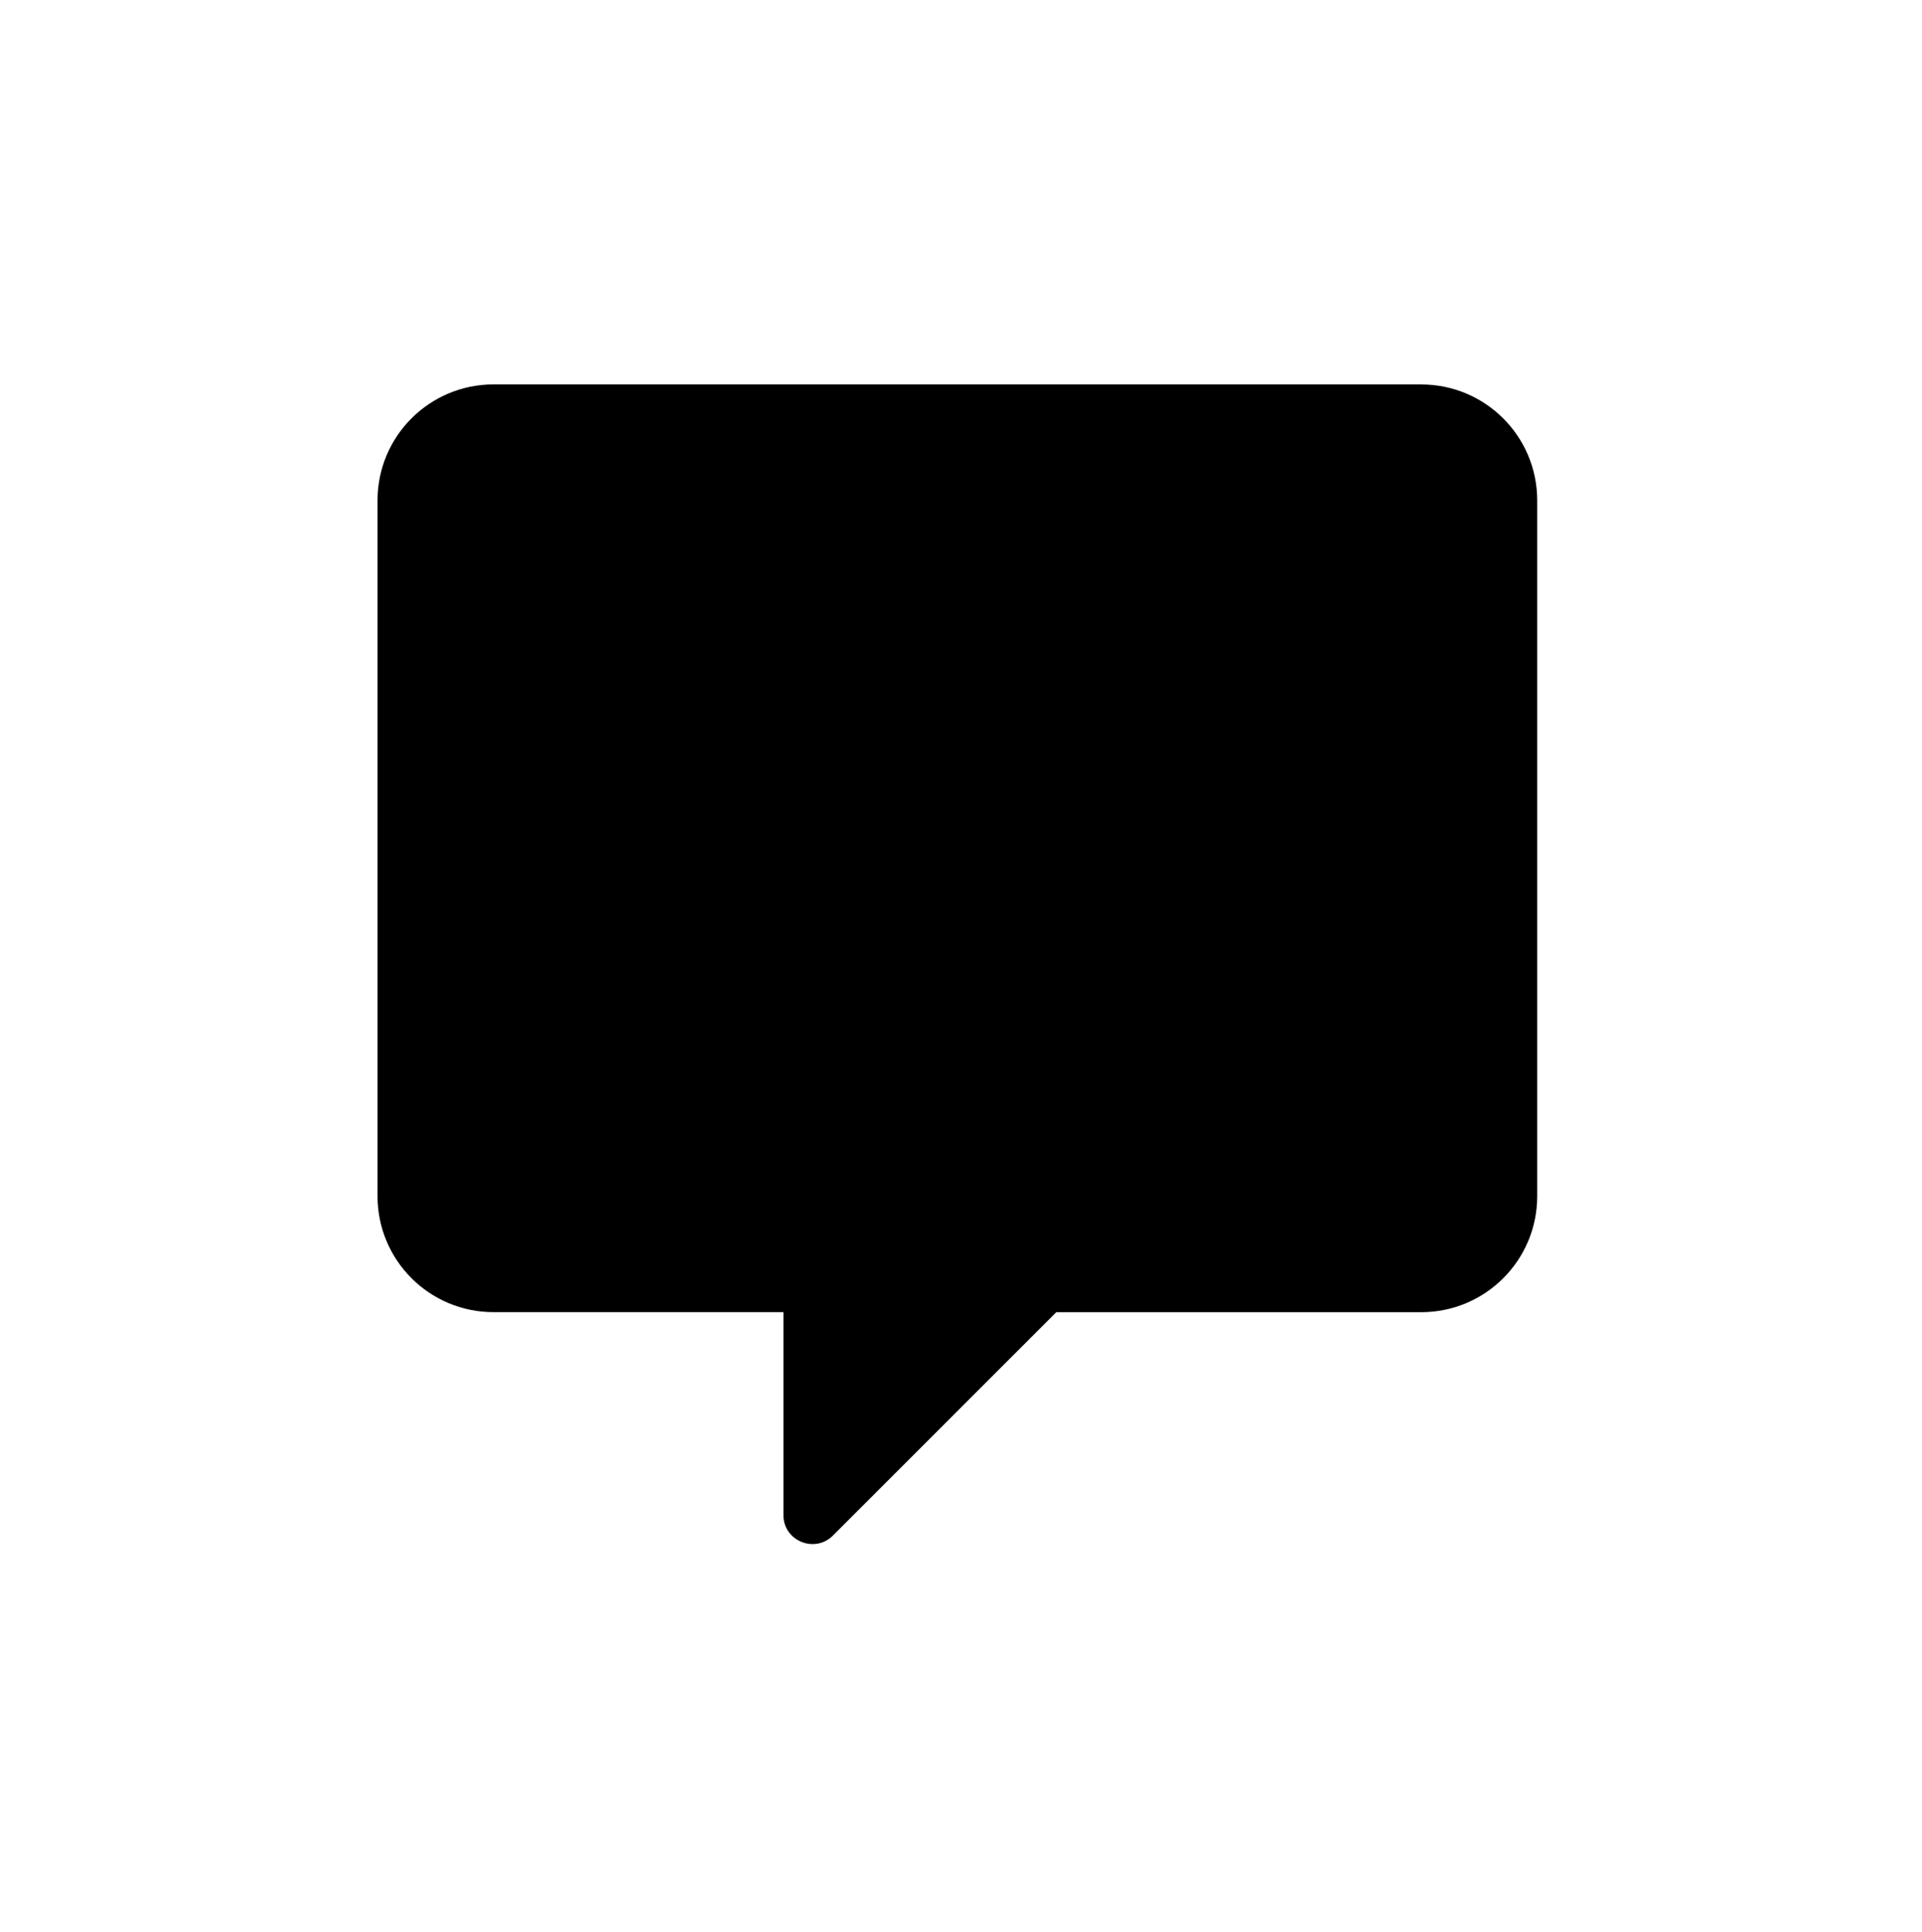 <?xml version="1.0" encoding="UTF-8" standalone="no"?>
<svg width="560px" height="563px" viewBox="0 0 560 563" version="1.1" xmlns="http://www.w3.org/2000/svg" xmlns:xlink="http://www.w3.org/1999/xlink">
    <!-- Generator: sketchtool 39 (31667) - http://www.bohemiancoding.com/sketch -->
    <title>chat-bubble</title>
    <desc>Created with sketchtool.</desc>
    <defs></defs>
    <g id="Page-1" stroke="none" stroke-width="1" fill="none" fill-rule="evenodd">
        <g id="chat-bubble" fill="#000000">
            <g id="new-comment" transform="translate(110, 112)">
                <path d="M304.111,0 L33.786,0 C15.124,0 0,15.136 0,33.786 L0,236.527 C0,255.189 15.136,270.313 33.786,270.313 L118.257,270.313 L118.257,329.435 C118.257,336.953 127.361,340.718 132.688,335.404 L197.767,270.325 L304.099,270.325 C322.761,270.325 337.884,255.189 337.884,236.539 L337.884,33.799 C337.884,15.136 322.748,0.013 304.099,0.013 L304.111,0 Z" id="Shape"></path>
            </g>
        </g>
    </g>
</svg>